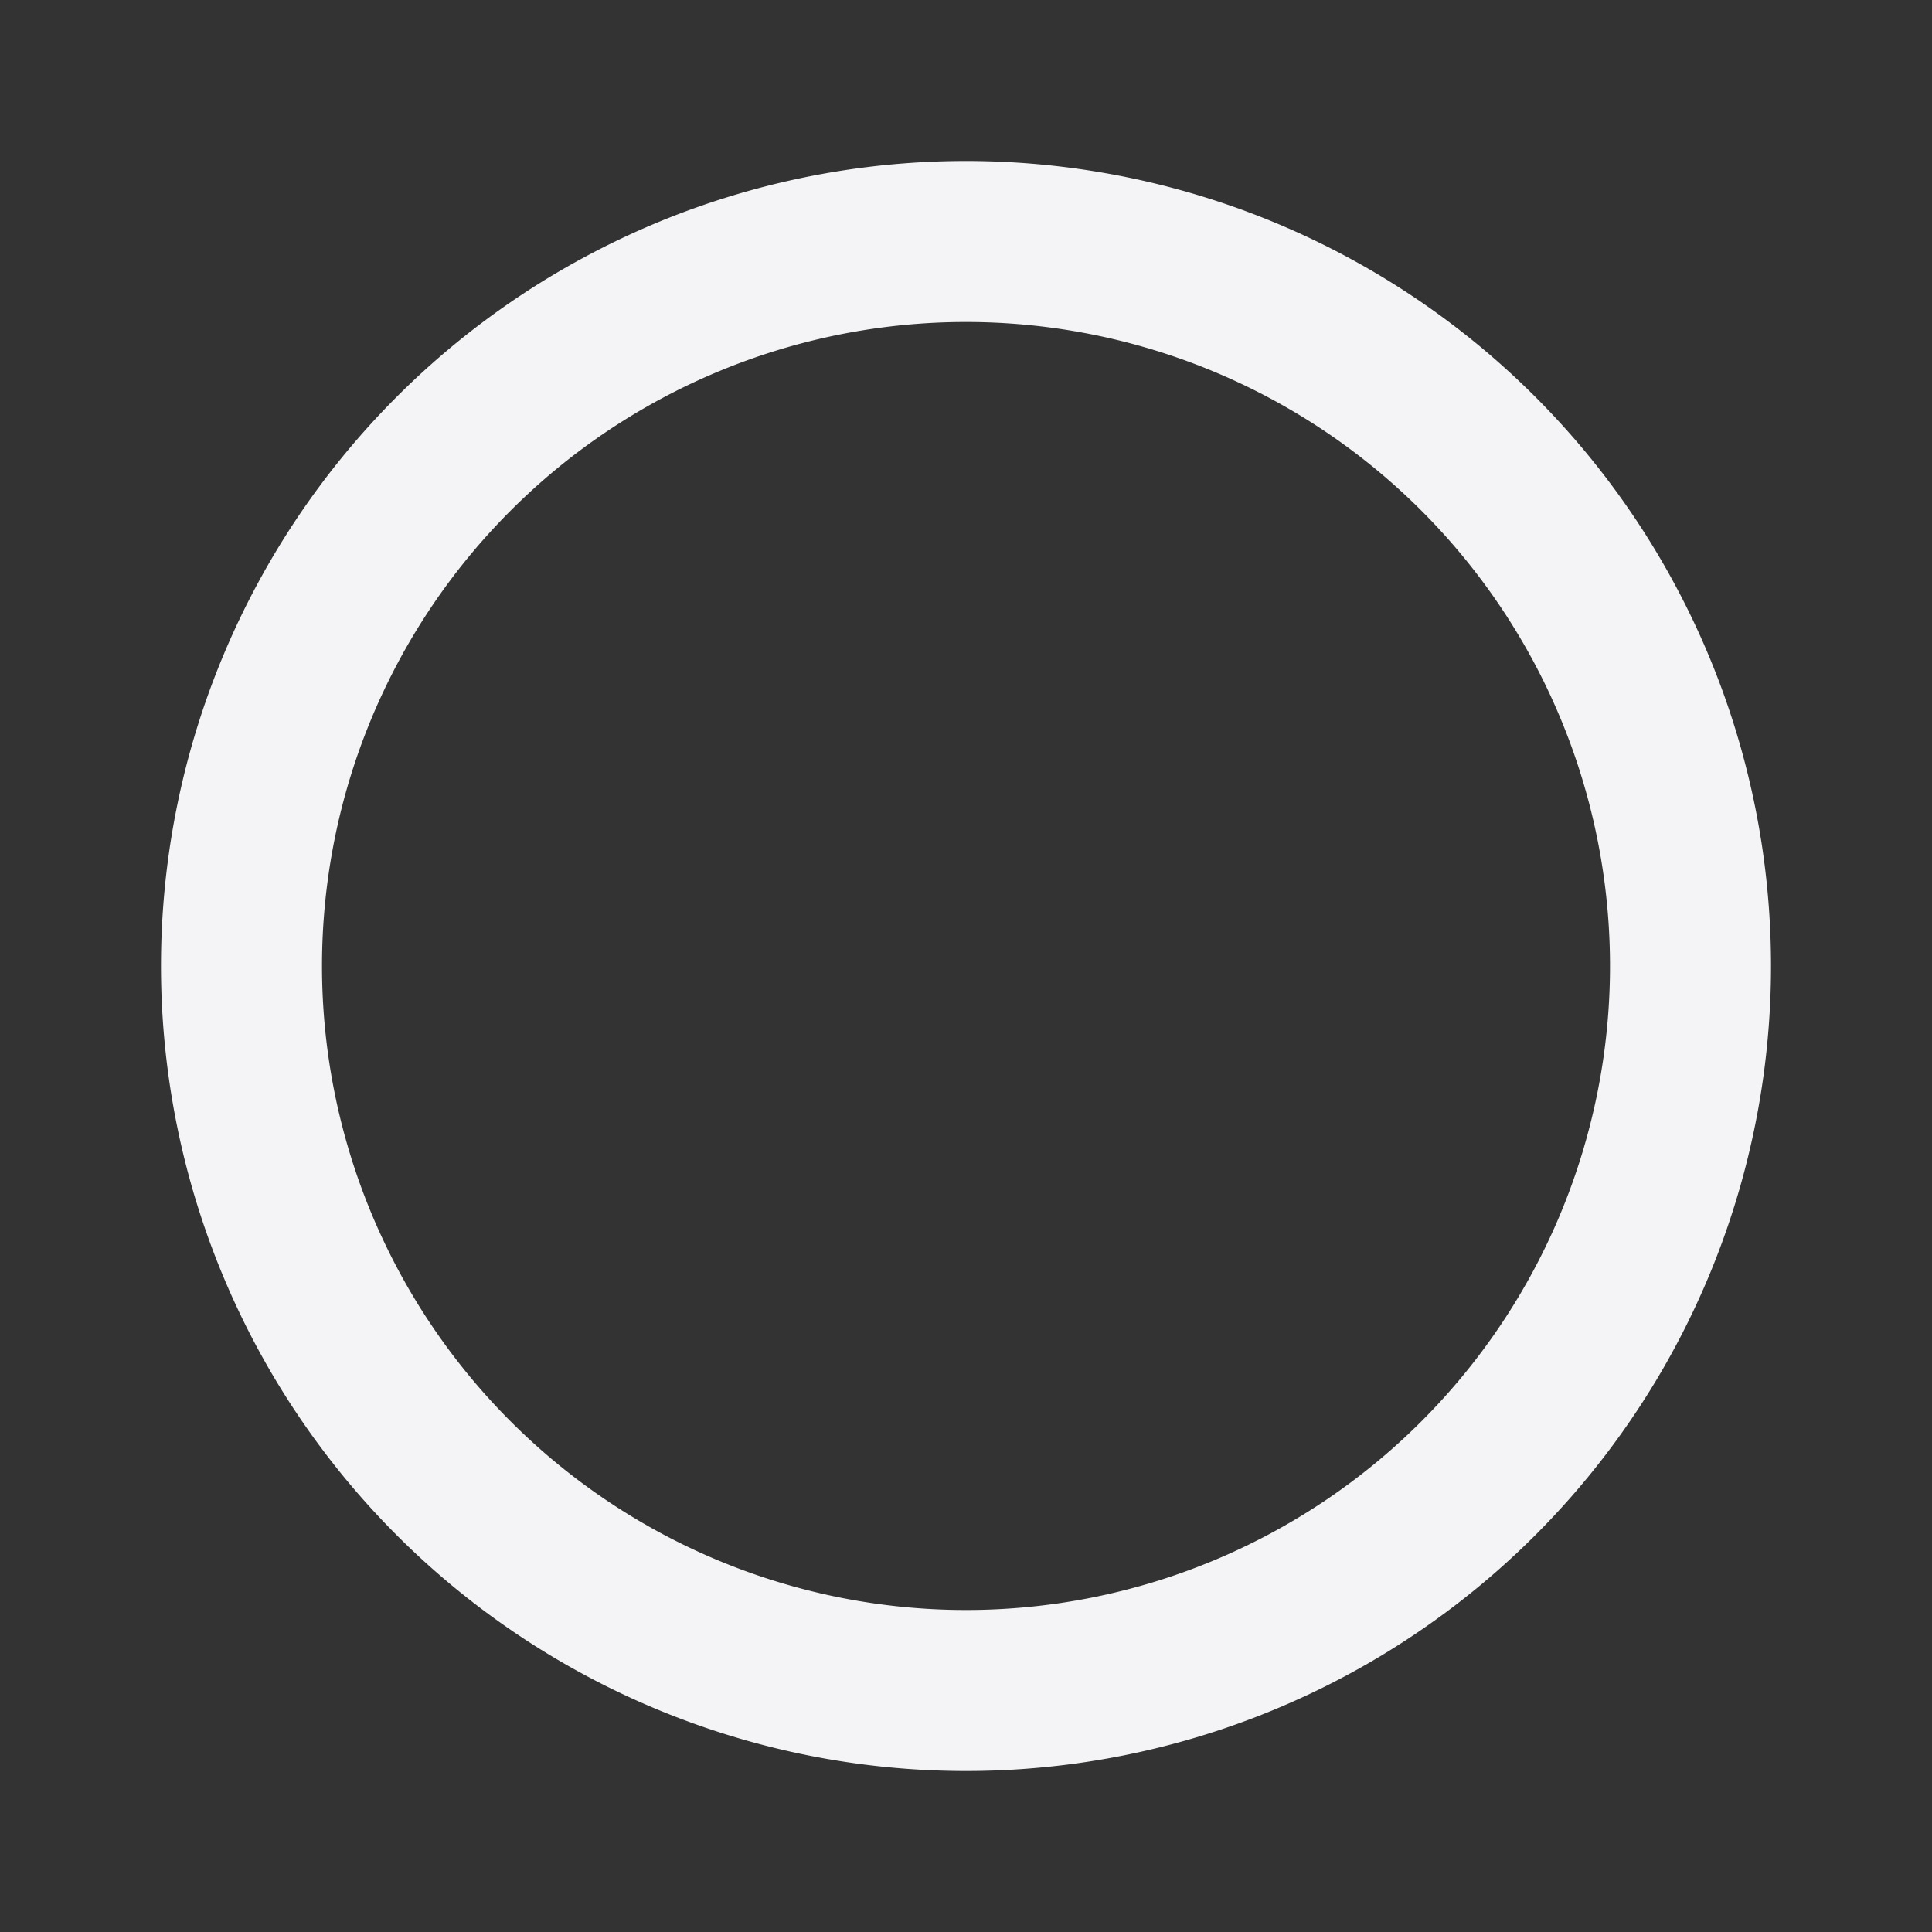 <svg xmlns="http://www.w3.org/2000/svg" viewBox="0 0 24 24"><rect x="0" y="0" width="24" height="24" fill="#333333" stroke="none"/><defs><style>.cls-1{fill:#17191e;opacity:0;}.cls-2{fill:#f4f4f7;}</style></defs><title>radio-button-off</title><g id="Layer_2" data-name="Layer 2"><g id="radio-button-off"><g id="radio-button-off-2" data-name="radio-button-off"><rect class="cls-1" width="24" height="24"/><path class="cls-2" d="M12,22A10,10,0,1,1,22,12,10,10,0,0,1,12,22ZM12,4a8,8,0,1,0,8,8A8,8,0,0,0,12,4Z"/></g></g></g></svg>
